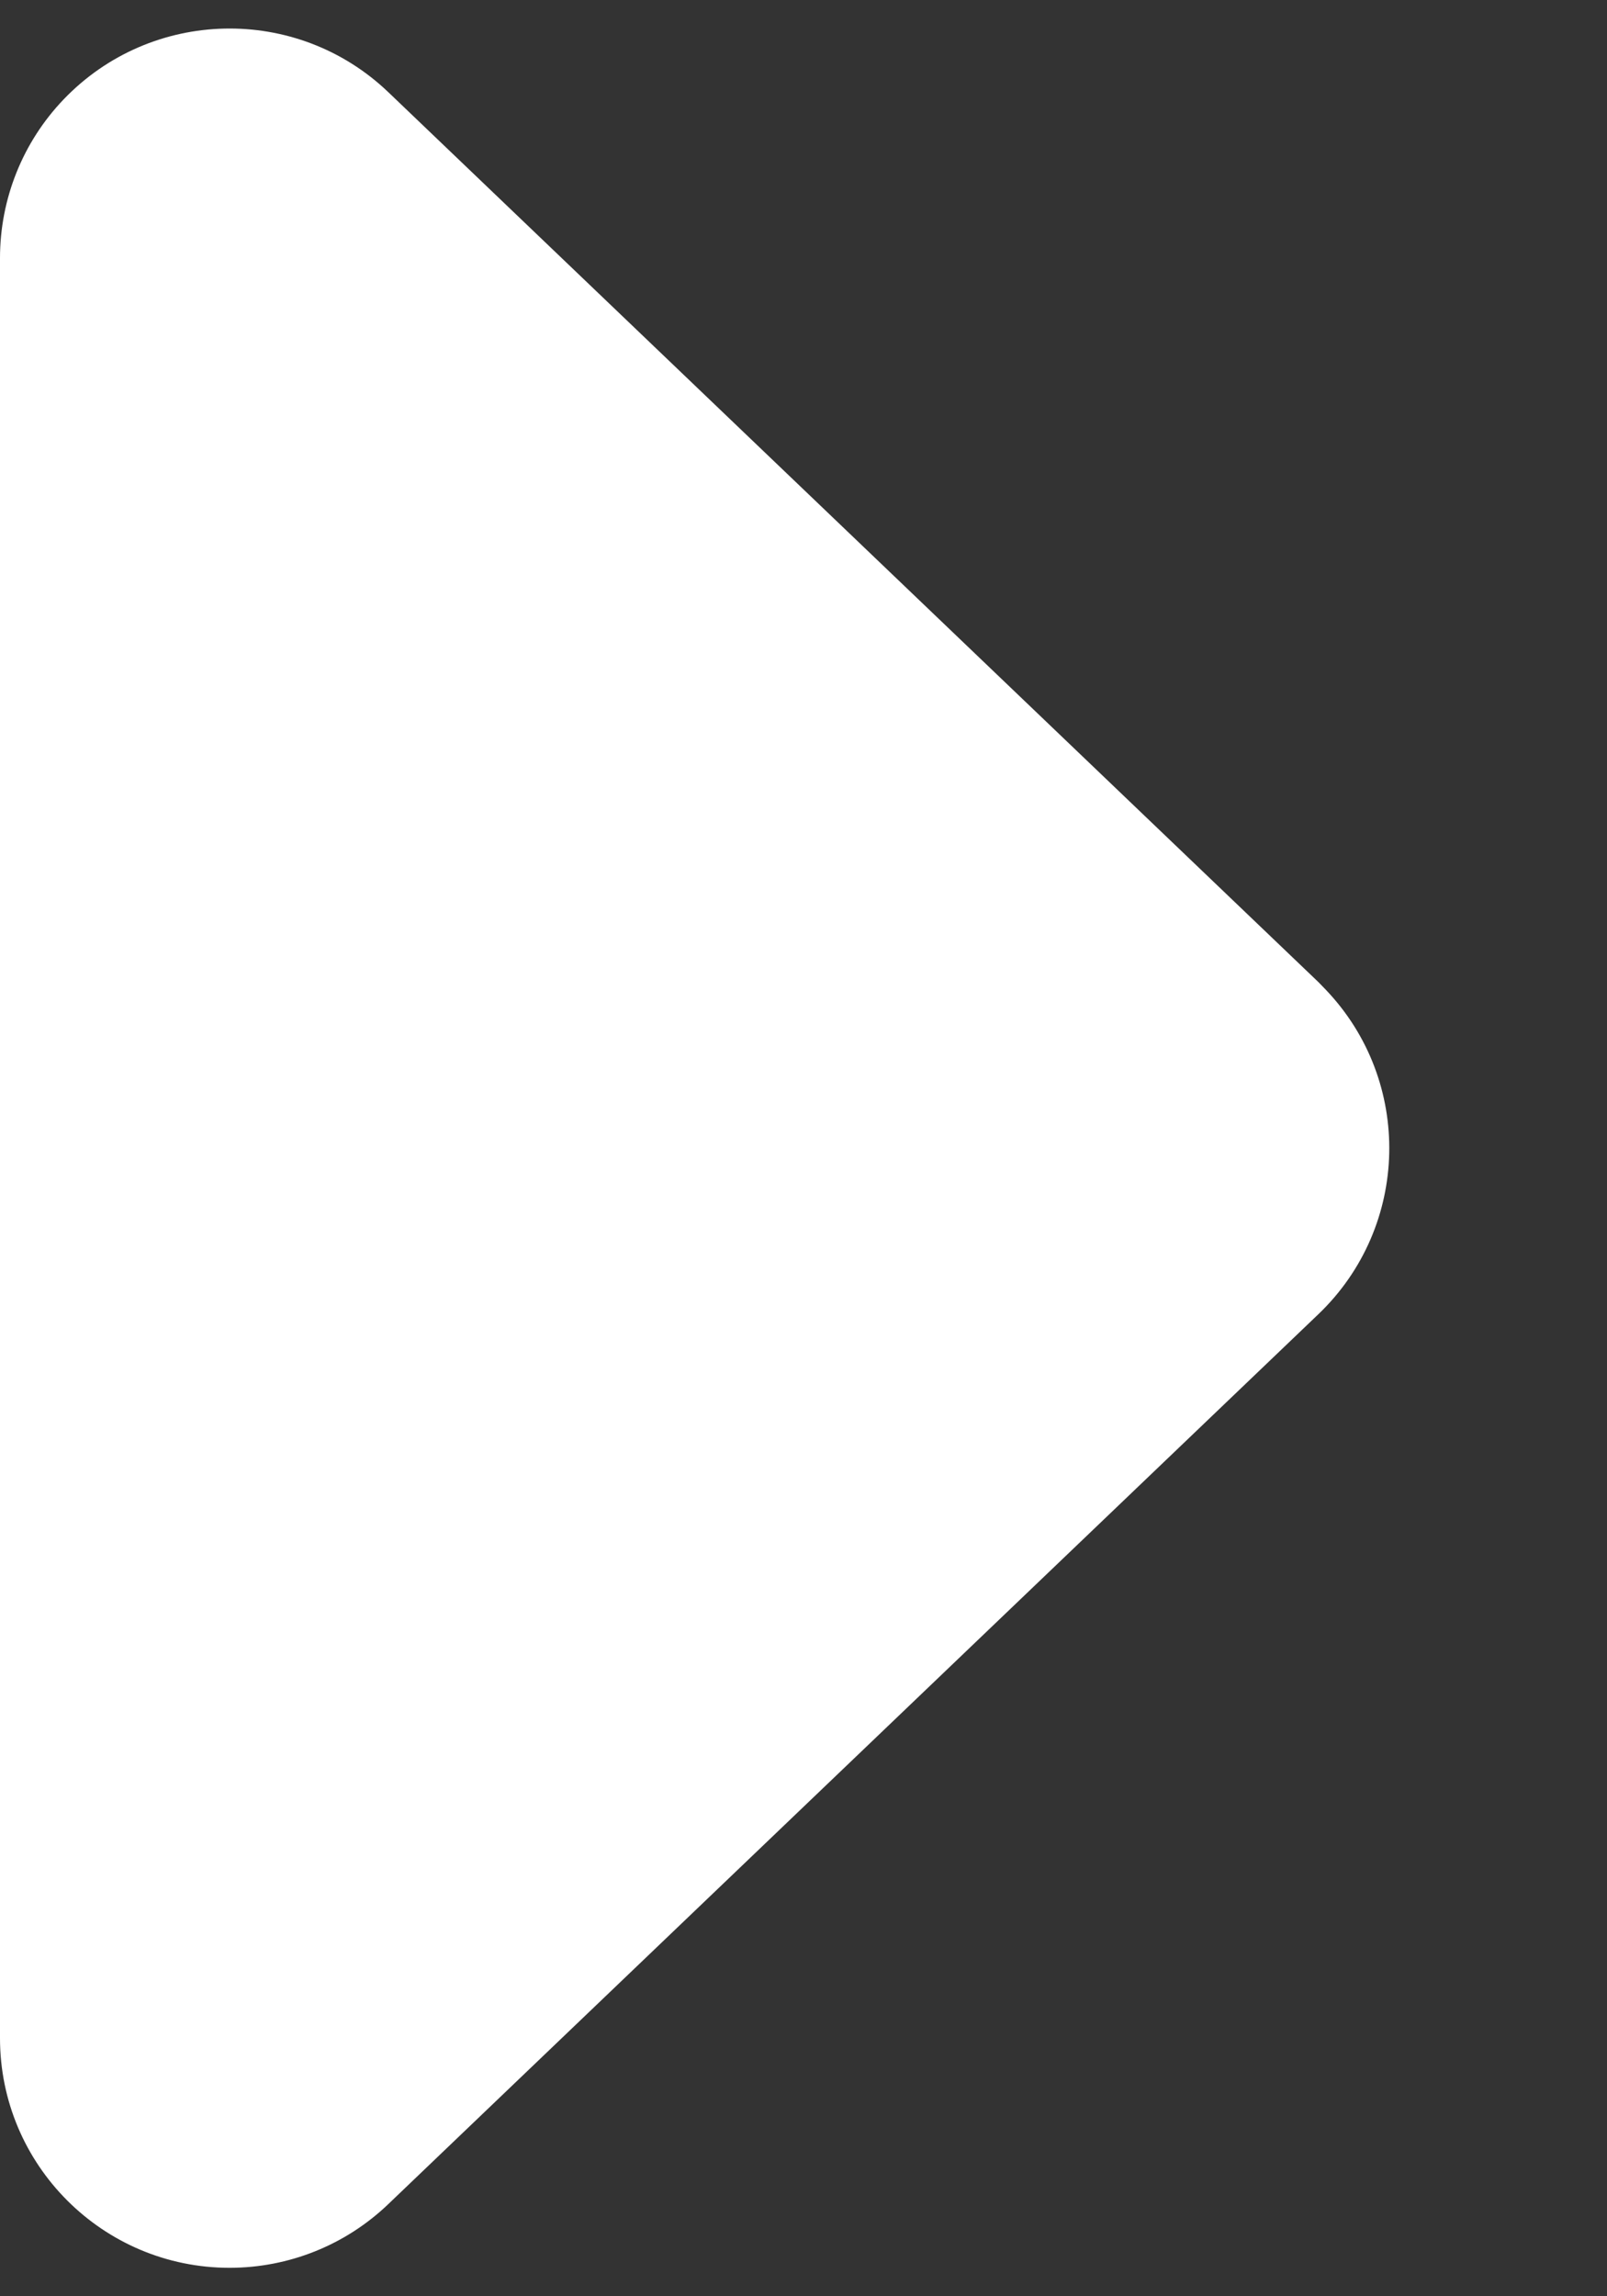 <?xml version="1.0" encoding="UTF-8"?>
<svg width="7px" height="10px" viewBox="0 0 7 10" version="1.1" xmlns="http://www.w3.org/2000/svg" xmlns:xlink="http://www.w3.org/1999/xlink">
    <rect x="0" y="0" width="7" height="10" fill="#333333" stroke="none"/>
    <!-- Generator: Sketch 57.1 (83088) - https://sketch.com -->
    <title>Carret</title>
    <desc>Created with Sketch.</desc>
    <g id="Home" stroke="none" stroke-width="1" fill="none" fill-rule="evenodd">
        <g transform="translate(-573, -505)" fill="#FFFFFF" fill-rule="nonzero" id="Group">
            <g>
                <g id="Hero">
                    <g id="Cta-Btn" transform="translate(414, 471)">
                        <path d="M157.401,37.691 L161.277,41.743 C161.659,42.142 162.292,42.156 162.691,41.774 C162.702,41.764 162.712,41.753 162.723,41.743 L166.599,37.691 C166.98,37.292 166.966,36.659 166.567,36.277 C166.381,36.099 166.134,36 165.876,36 L158.124,36 C157.572,36 157.124,36.448 157.124,37 C157.124,37.258 157.223,37.505 157.401,37.691 Z" id="Carret" transform="translate(162, 39) rotate(-90) translate(-162, -39) "></path>
                    </g>
                </g>
            </g>
        </g>
    </g>
</svg>